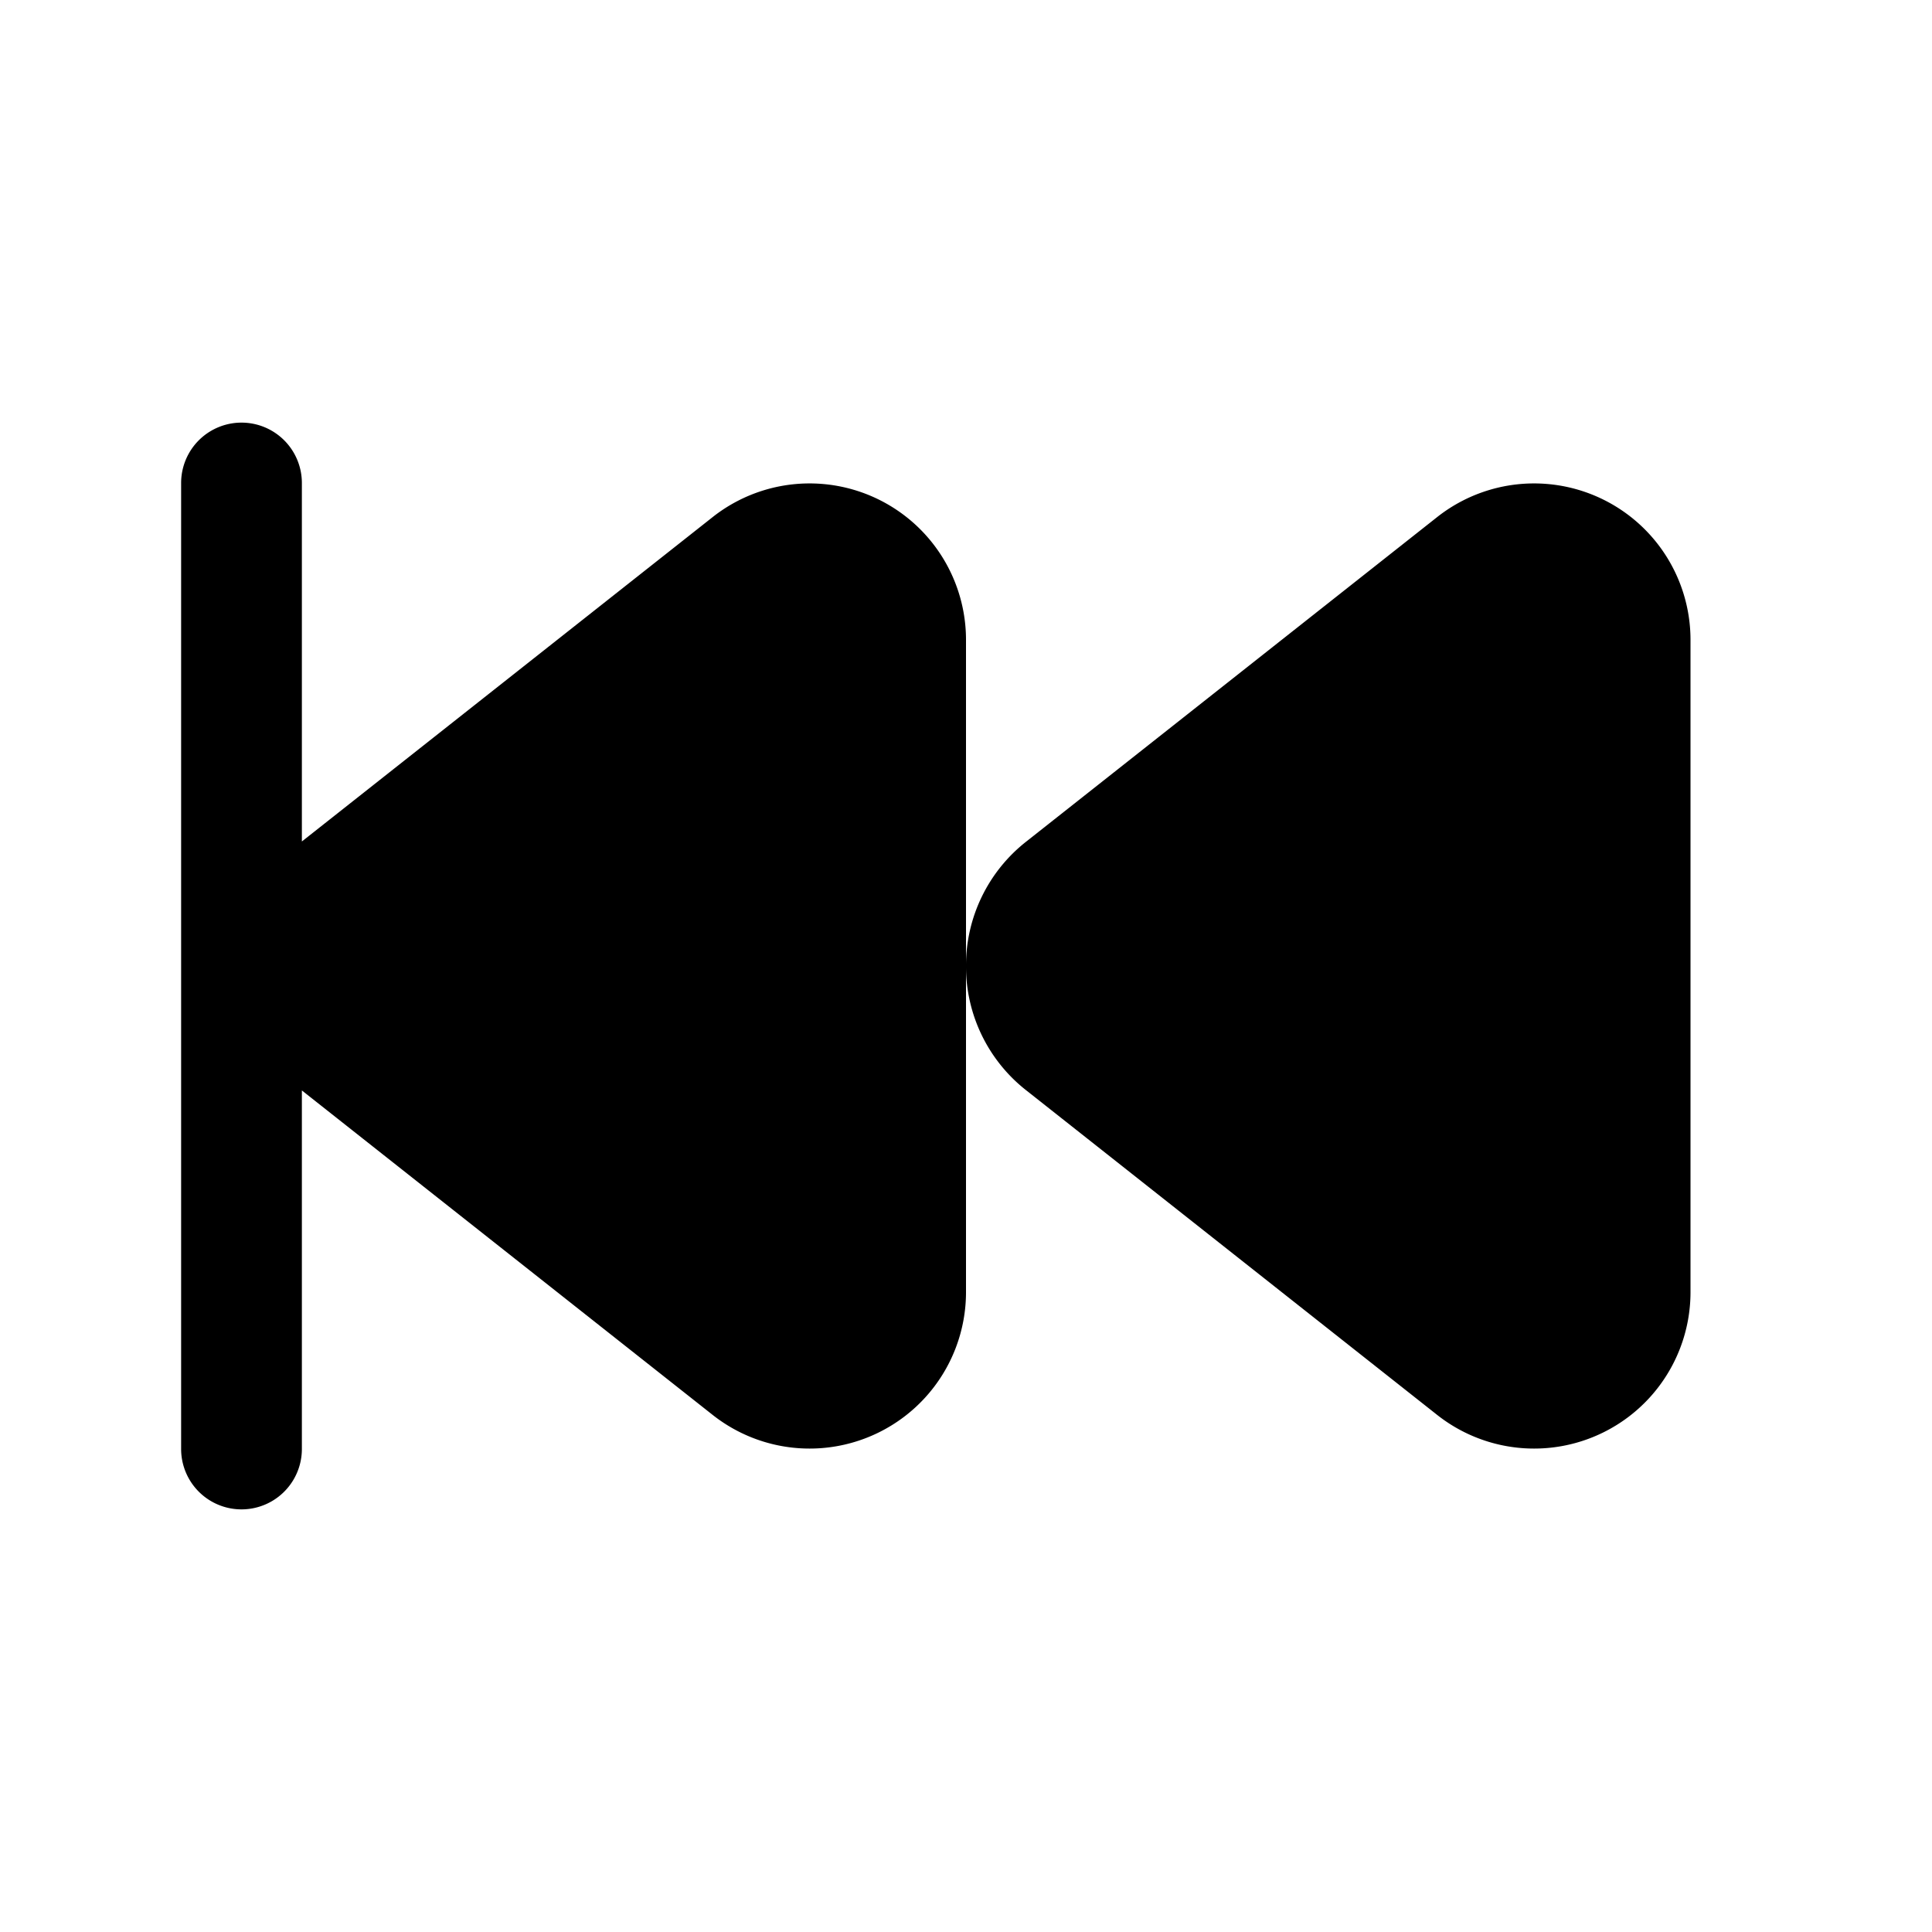 <svg xmlns="http://www.w3.org/2000/svg" width="24" height="24" viewBox="0 0 24 24">
    <path d="M21,7.963v8.074a1.943,1.943,0,0,1-3.144,1.542l-5.111-4.037A1.954,1.954,0,0,1,12,12.018v4.019a1.943,1.943,0,0,1-3.144,1.542L3.75,13.546V18a.75.75,0,0,1-1.5,0V6a.75.75,0,0,1,1.5,0v4.453L8.856,6.421A1.943,1.943,0,0,1,12,7.963v4.019a1.956,1.956,0,0,1,.745-1.525l5.111-4.036A1.943,1.943,0,0,1,21,7.963Z"/>
</svg>